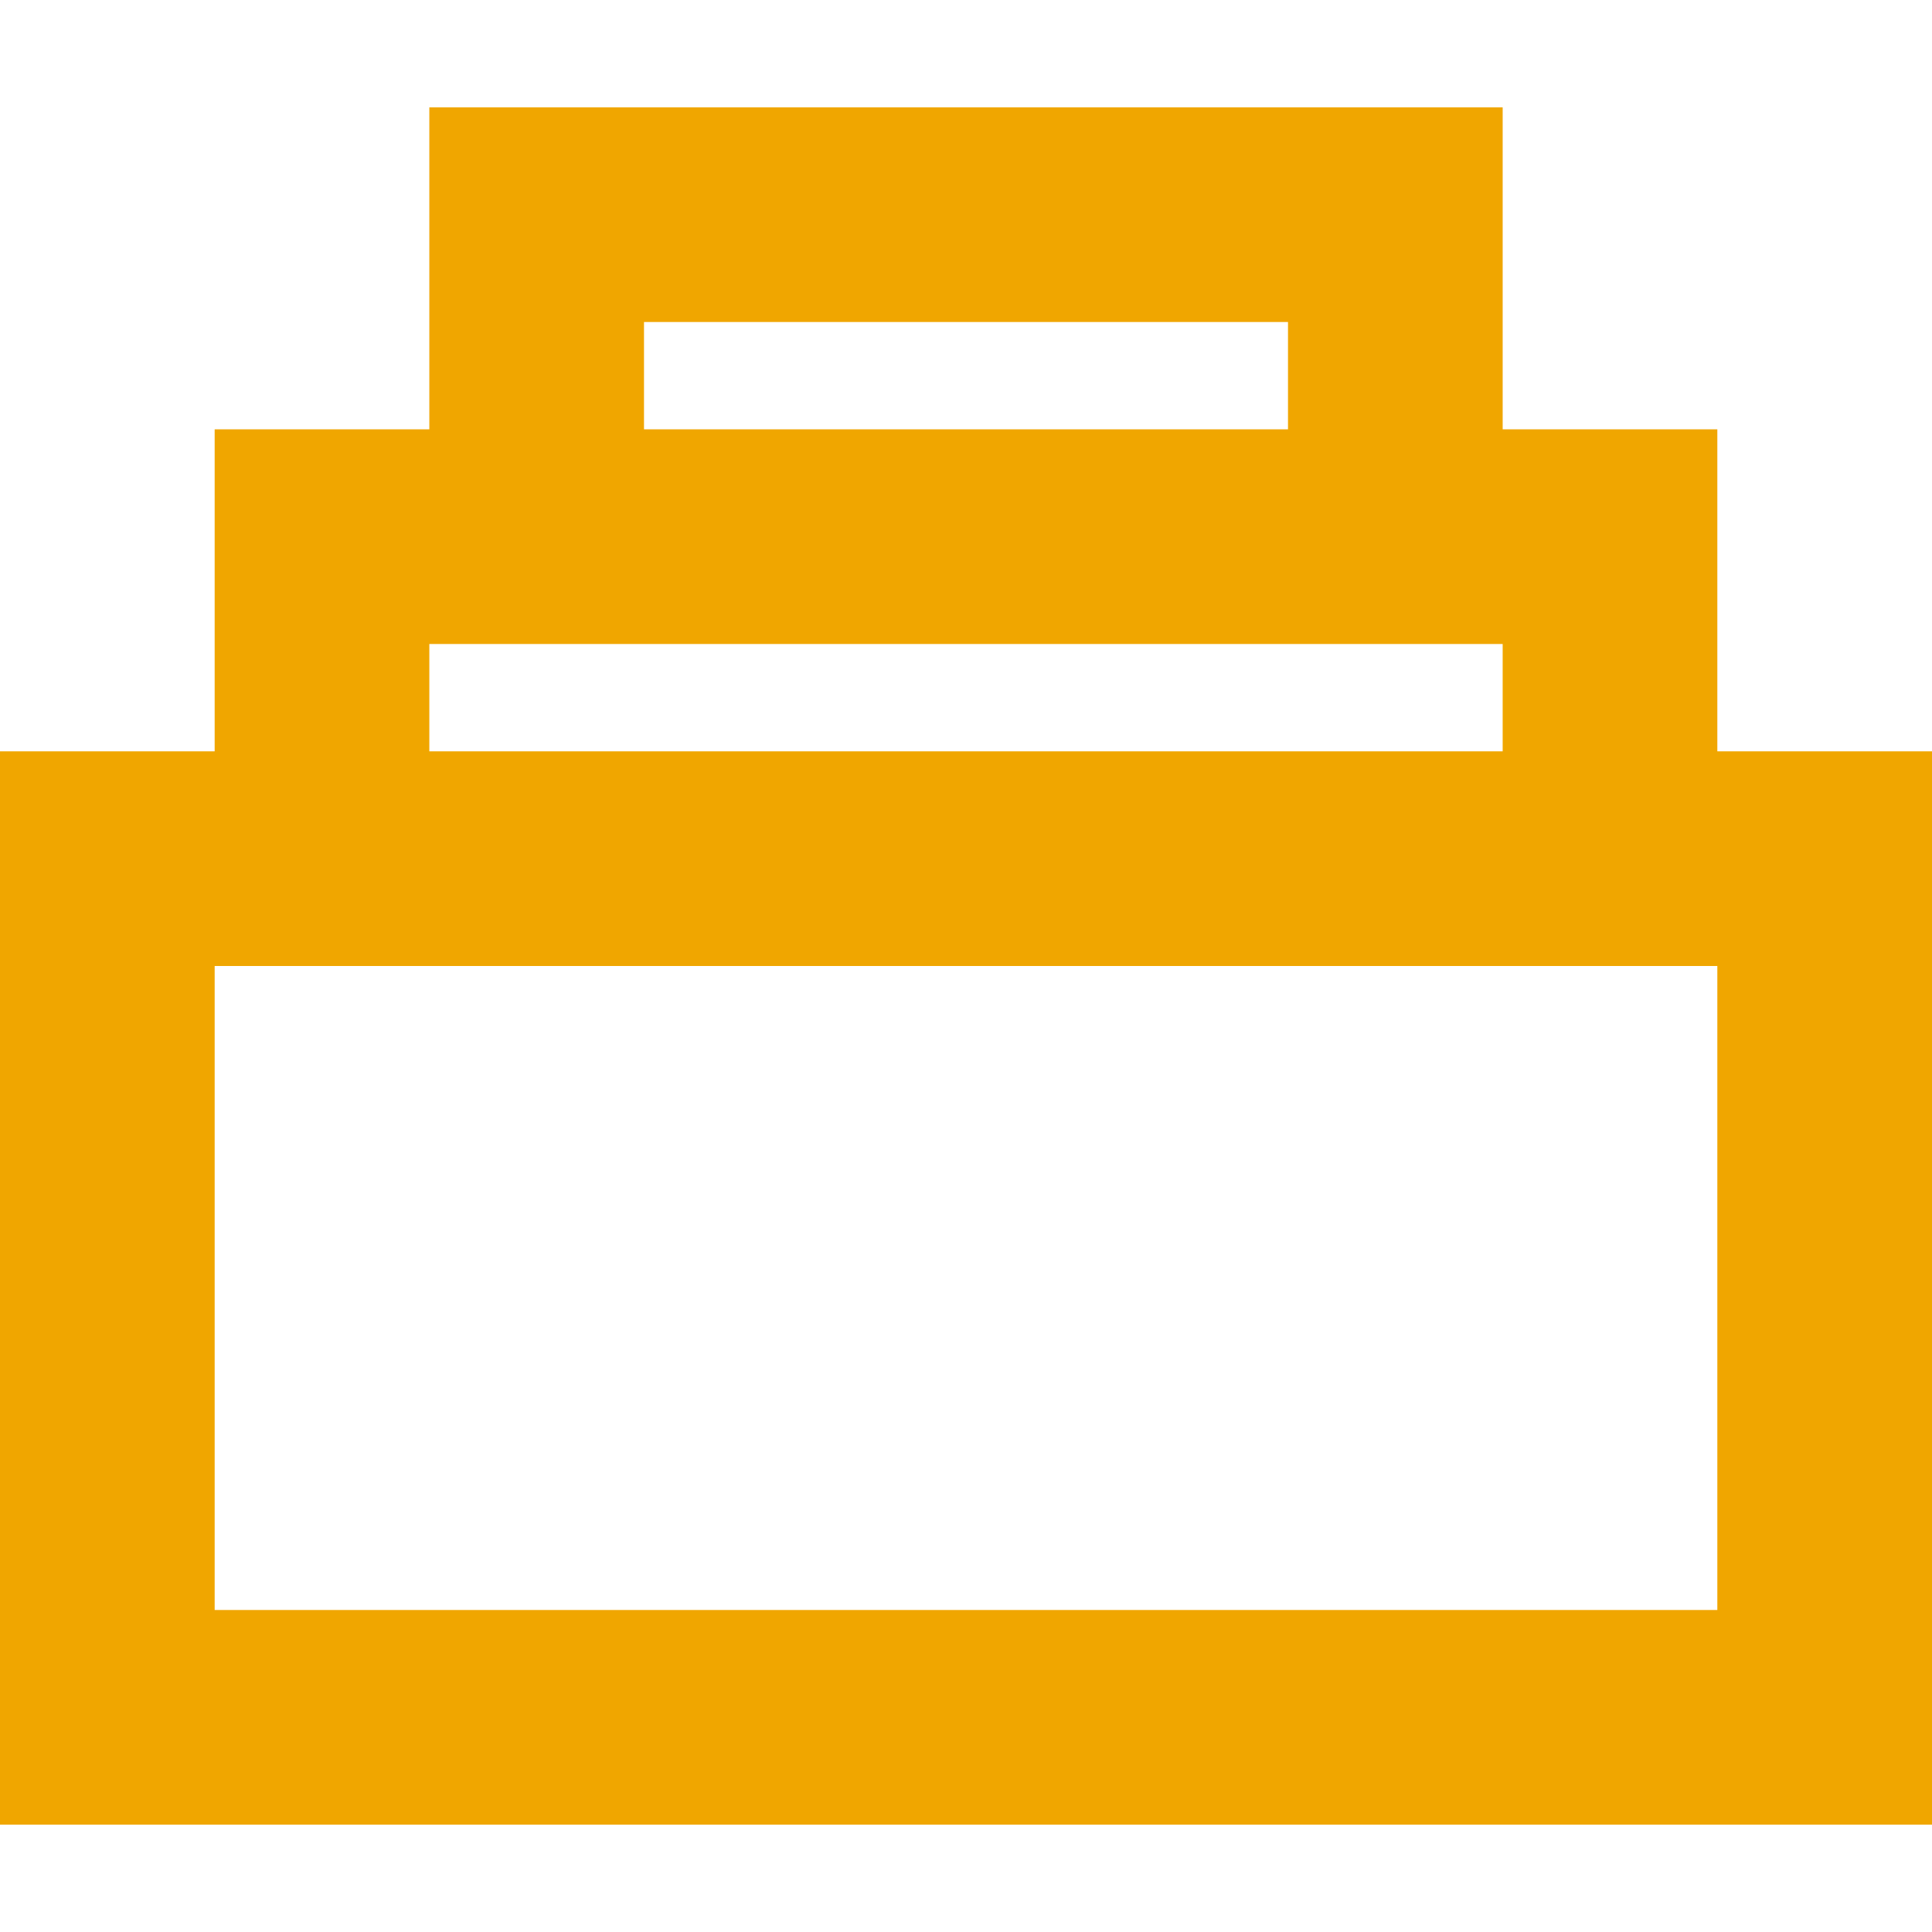 <svg width="18" height="18" viewBox="0 0 18 18" fill="none" xmlns="http://www.w3.org/2000/svg">
<path fill-rule="evenodd" clip-rule="evenodd" d="M4 1H14V4H16V7H18V17H0V7H2V4H4V1ZM6 4H12V3H6V4ZM4 6V7H14V6H4ZM2 9V15H16V9H2Z" fill="#F0A600"/>
</svg>
